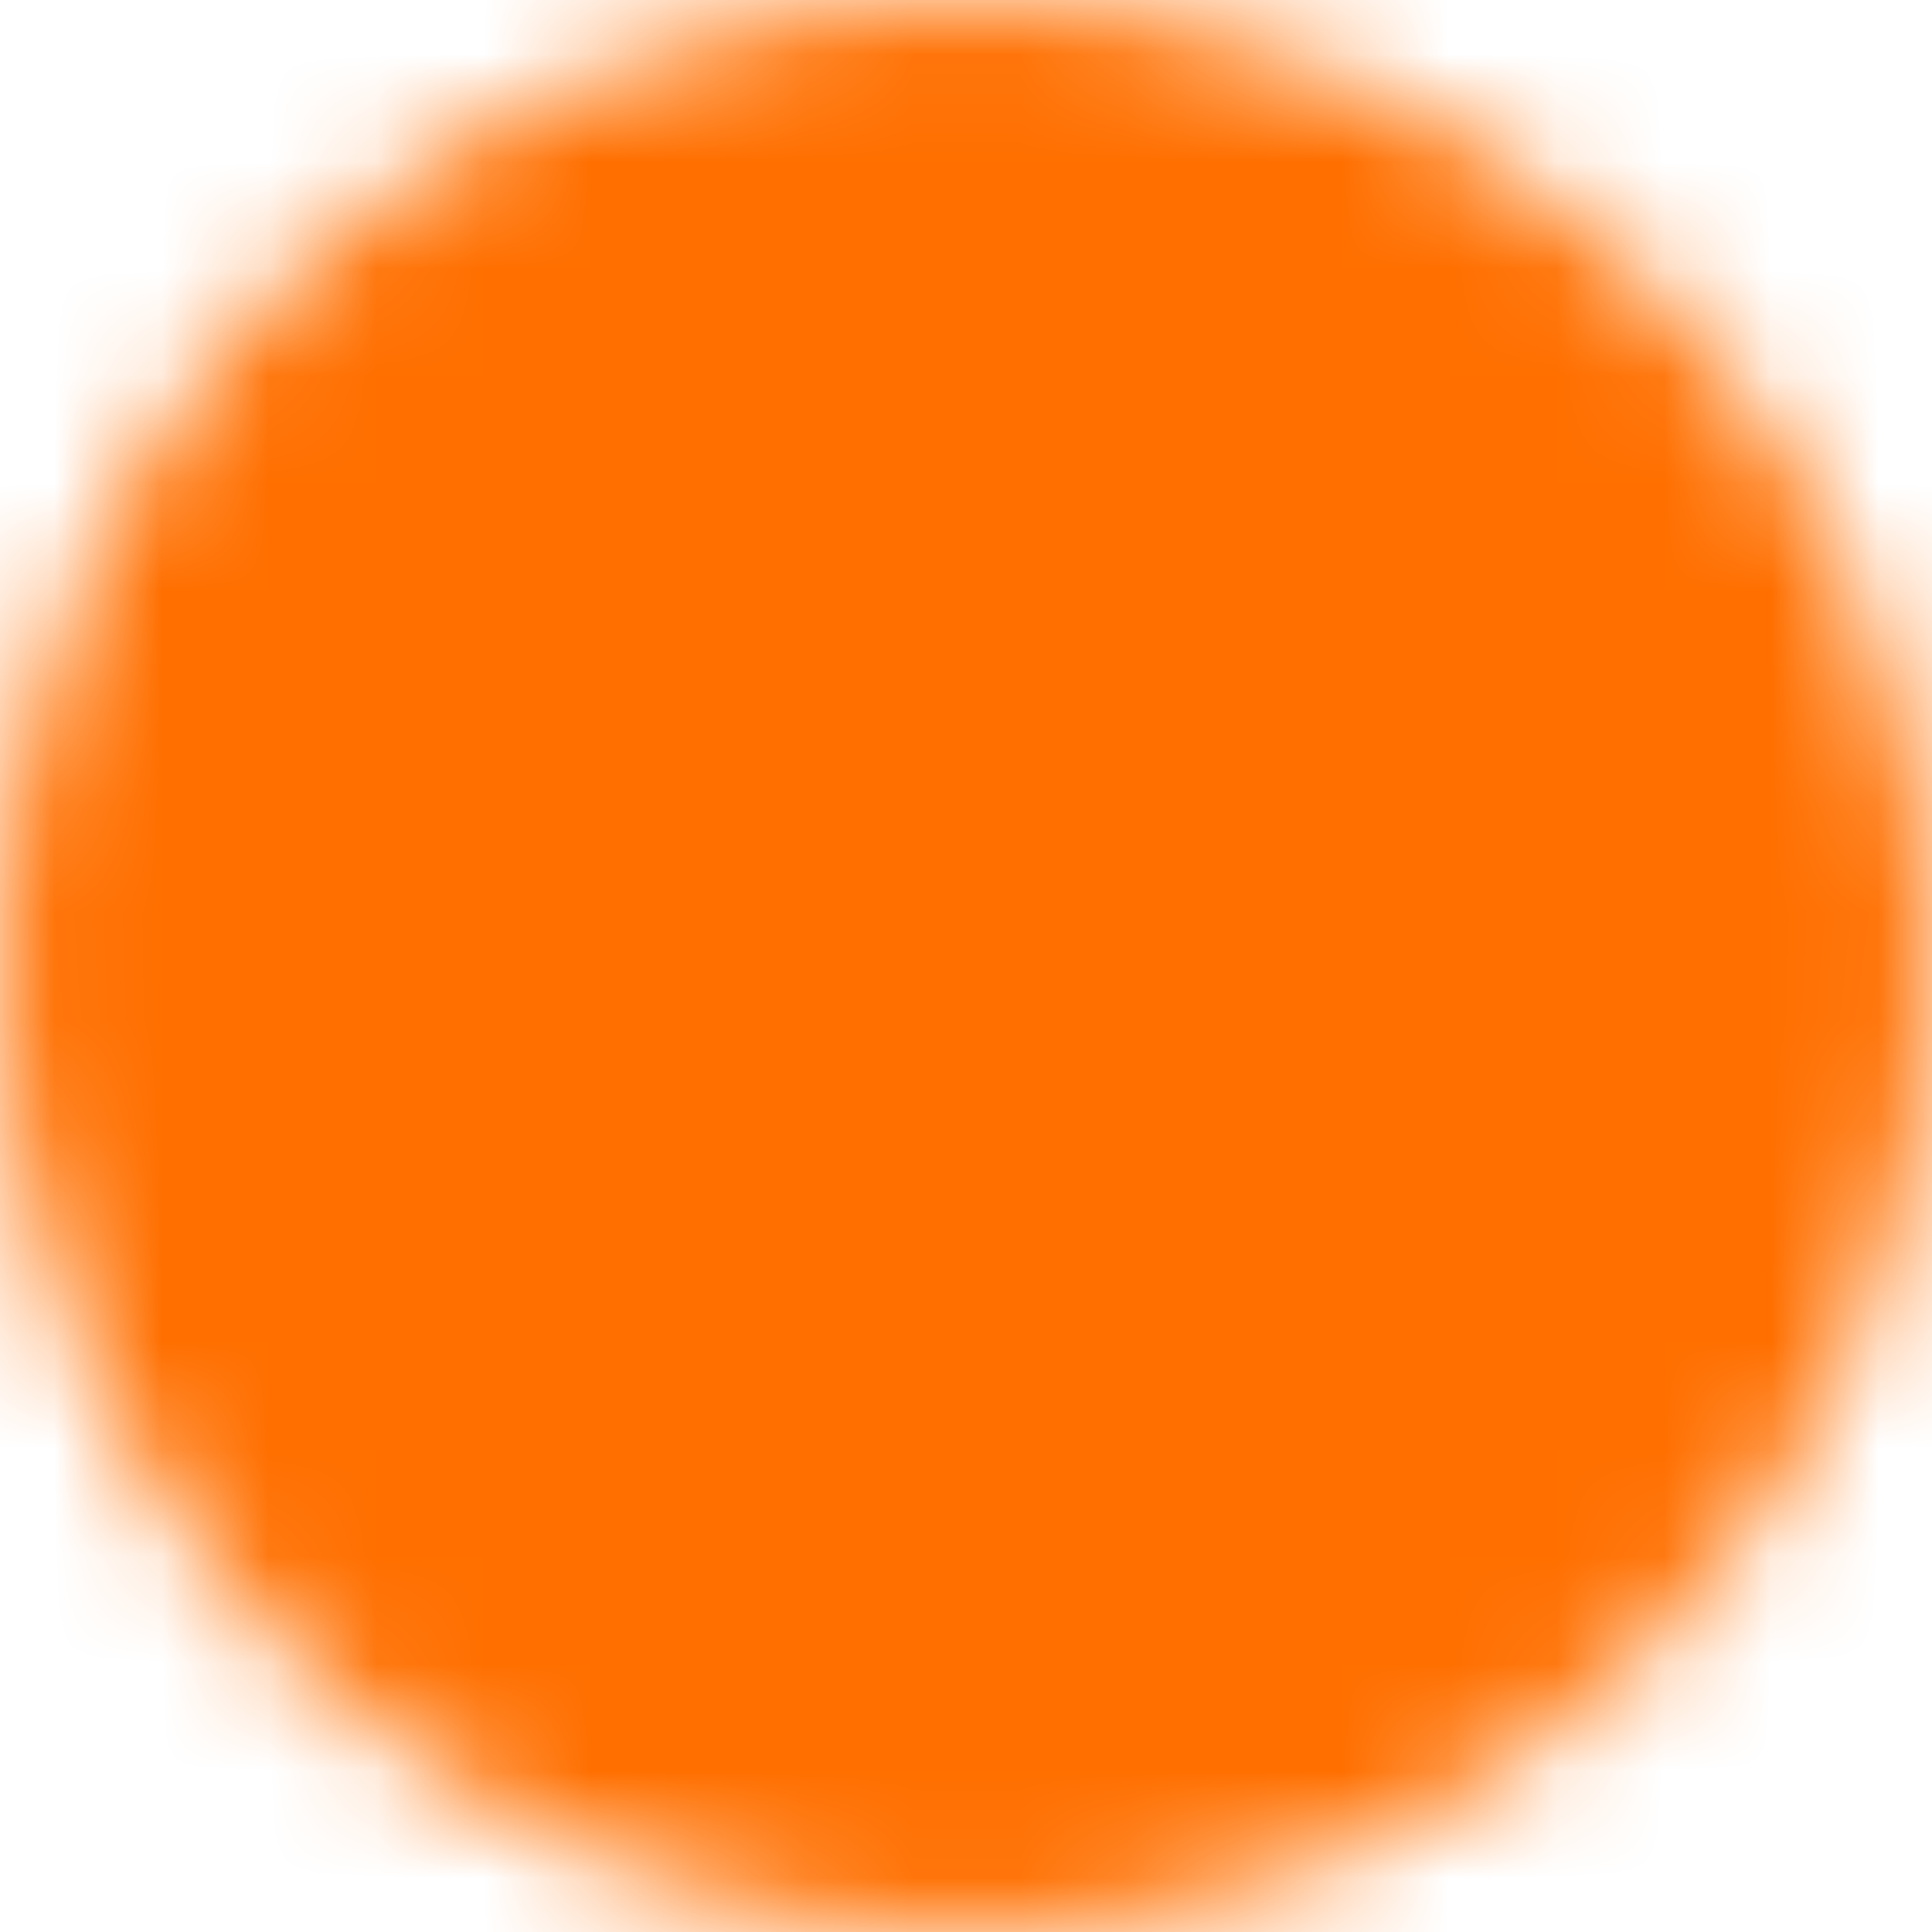 <svg width="18" height="18" viewBox="0 0 18 18" fill="none" xmlns="http://www.w3.org/2000/svg">
<mask id="mask0_142_150" style="mask-type:luminance" maskUnits="userSpaceOnUse" x="0" y="0" width="18" height="18">
<path d="M9 17C10.051 17.001 11.091 16.795 12.062 16.393C13.033 15.991 13.915 15.401 14.657 14.657C15.401 13.915 15.991 13.033 16.393 12.062C16.795 11.091 17.001 10.051 17 9C17.001 7.949 16.795 6.909 16.393 5.938C15.991 4.967 15.401 4.085 14.657 3.343C13.915 2.599 13.033 2.009 12.062 1.607C11.091 1.205 10.051 0.999 9 1C7.949 0.999 6.909 1.205 5.938 1.607C4.967 2.009 4.085 2.599 3.343 3.343C2.599 4.085 2.009 4.967 1.607 5.938C1.205 6.909 0.999 7.949 1 9C0.999 10.051 1.205 11.091 1.607 12.062C2.009 13.033 2.599 13.915 3.343 14.657C4.085 15.401 4.967 15.991 5.938 16.393C6.909 16.795 7.949 17.001 9 17Z" fill="white"/>
<path fill-rule="evenodd" clip-rule="evenodd" d="M5.555 0.683C6.647 0.231 7.818 -0.001 9 5.38908e-06C10.182 -0.001 11.353 0.231 12.445 0.683C13.537 1.136 14.529 1.799 15.364 2.636C16.201 3.471 16.864 4.463 17.317 5.555C17.769 6.647 18.001 7.818 18 9C18.001 10.182 17.769 11.353 17.317 12.445C16.864 13.537 16.201 14.529 15.364 15.364C14.529 16.201 13.537 16.864 12.445 17.317C11.353 17.769 10.182 18.001 9 18C7.818 18.001 6.647 17.769 5.555 17.317C4.463 16.864 3.471 16.201 2.636 15.364C1.799 14.529 1.136 13.537 0.683 12.445C0.231 11.353 -0.001 10.182 5.39006e-06 9C-0.001 7.818 0.231 6.647 0.683 5.555C1.136 4.463 1.799 3.471 2.636 2.636C3.471 1.799 4.463 1.136 5.555 0.683ZM5.39006e-06 9C5.8669e-06 9 6.28413e-06 8.999 6.82057e-06 8.999L1 9L6.82057e-06 9.001C6.28413e-06 9.001 5.8669e-06 9 5.39006e-06 9ZM9 18C9 18 8.999 18 8.999 18L9 17L9.001 18C9.001 18 9 18 9 18ZM18 9C18 9 18 9.001 18 9.001L17 9L18 8.999C18 8.999 18 9 18 9ZM9 5.38908e-06C9 5.86591e-06 9.001 6.28315e-06 9.001 6.81959e-06L9 1L8.999 6.81959e-06C8.999 6.28315e-06 9 5.86591e-06 9 5.38908e-06ZM8.999 2C8.08 1.999 7.17 2.179 6.321 2.531C5.471 2.883 4.7 3.399 4.051 4.049L4.049 4.051C3.399 4.7 2.883 5.471 2.531 6.32C2.179 7.17 1.999 8.08 2 8.999V9.001C1.999 9.92 2.179 10.83 2.531 11.68C2.883 12.529 3.399 13.3 4.049 13.949L4.051 13.951C4.7 14.601 5.471 15.117 6.321 15.469C7.17 15.821 8.08 16.001 8.999 16H9.001C9.92 16.001 10.831 15.821 11.68 15.469C12.529 15.117 13.3 14.601 13.949 13.951L13.951 13.949C14.601 13.3 15.117 12.529 15.469 11.68C15.821 10.83 16.001 9.92 16 9.001V8.999C16.001 8.08 15.821 7.17 15.469 6.32C15.117 5.471 14.601 4.7 13.951 4.051L13.949 4.049C13.3 3.399 12.529 2.883 11.68 2.531C10.831 2.179 9.92 1.999 9.001 2H8.999Z" fill="white"/>
<path fill-rule="evenodd" clip-rule="evenodd" d="M13.707 5.893C14.098 6.283 14.098 6.917 13.707 7.307L8.907 12.107C8.517 12.498 7.883 12.498 7.493 12.107L5.093 9.707C4.702 9.317 4.702 8.683 5.093 8.293C5.483 7.902 6.117 7.902 6.507 8.293L8.2 9.986L12.293 5.893C12.684 5.502 13.317 5.502 13.707 5.893Z" fill="black"/>
</mask>
<g mask="url(#mask0_142_150)">
<path d="M-0.6 -0.6H18.6V18.6H-0.6V-0.6Z" fill="#FF6F00"/>
</g>
</svg>
